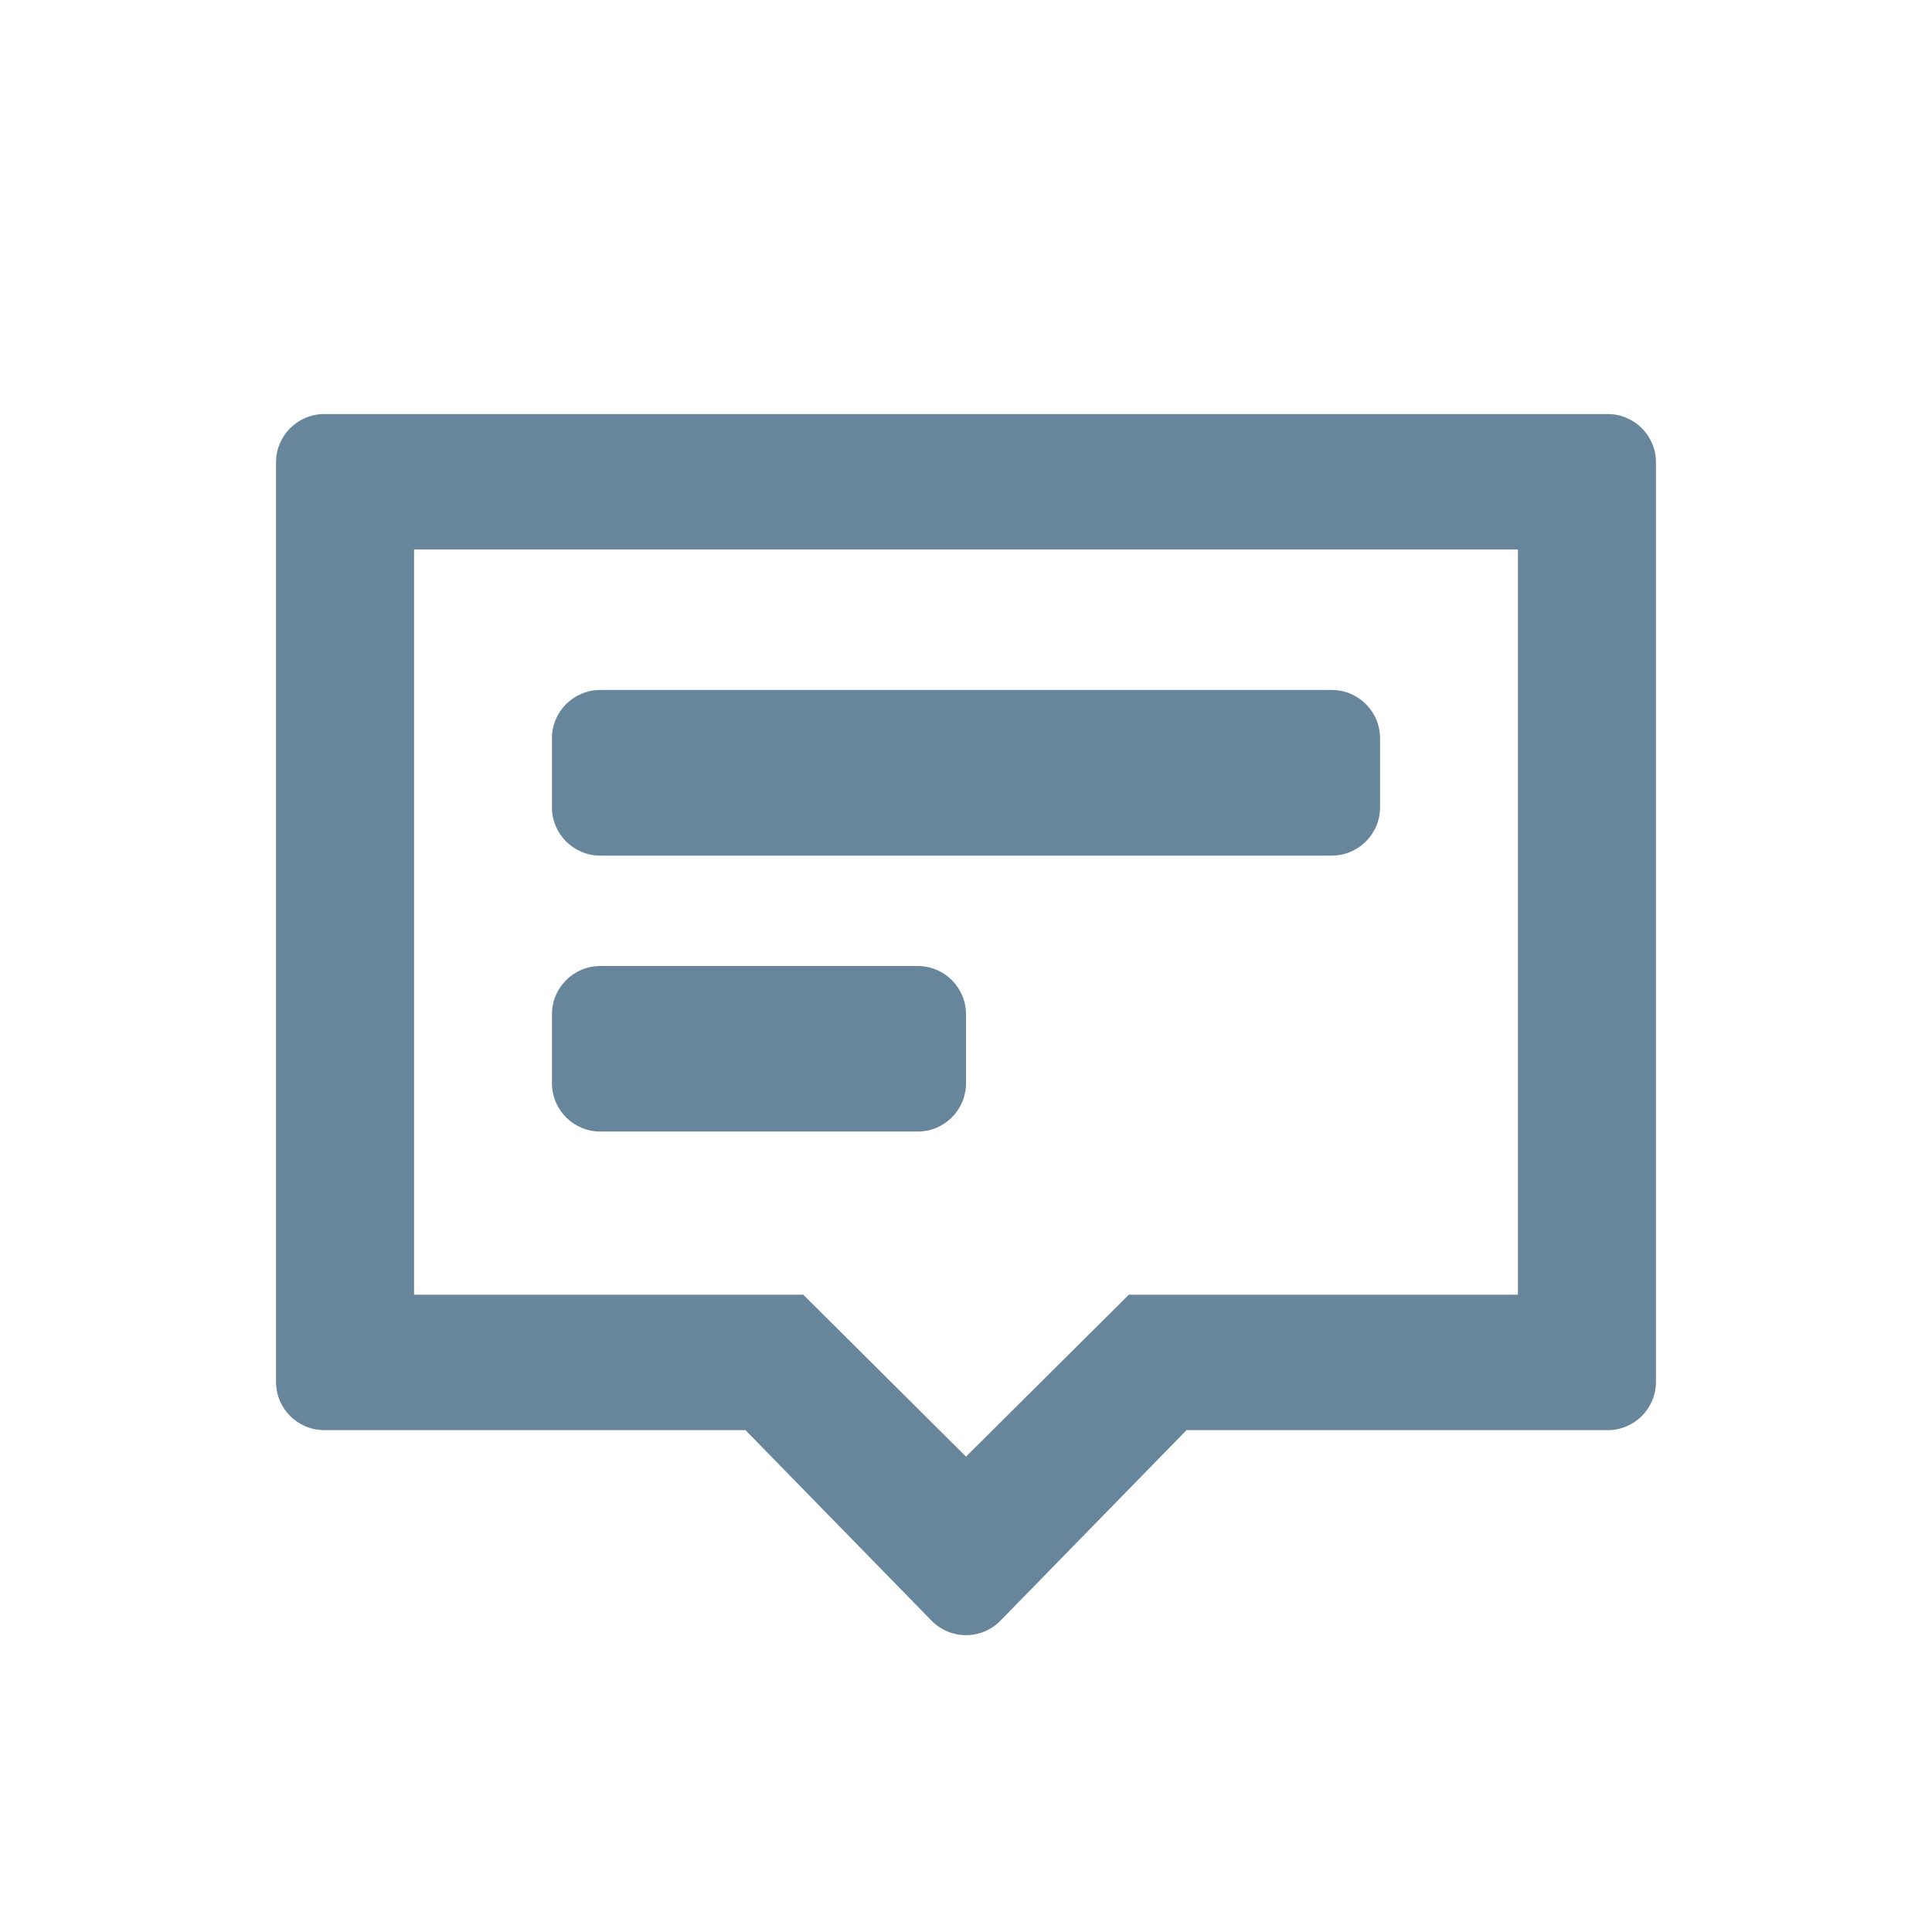 <svg width="16" height="16" viewBox="0 0 16 16" fill="none" xmlns="http://www.w3.org/2000/svg">
<path fill-rule="evenodd" clip-rule="evenodd" d="M2.286 3.829C2.286 3.608 2.465 3.429 2.686 3.429L13.314 3.429C13.535 3.429 13.714 3.608 13.714 3.829L13.714 11.444C13.714 11.665 13.535 11.844 13.314 11.844L9.826 11.844L8.286 13.421C8.129 13.582 7.871 13.582 7.714 13.421L6.174 11.844H2.686C2.465 11.844 2.286 11.665 2.286 11.444L2.286 3.829ZM3.429 4.551L3.429 10.722H6.652L8 12.063L9.349 10.722L12.571 10.722L12.571 4.551L3.429 4.551Z" fill="#67859B"/>
<path fill-rule="evenodd" clip-rule="evenodd" d="M11.429 6.686C11.429 6.907 11.249 7.086 11.029 7.086H4.971C4.751 7.086 4.571 6.907 4.571 6.686V6.114C4.571 5.893 4.751 5.714 4.971 5.714H11.029C11.249 5.714 11.429 5.893 11.429 6.114V6.686Z" fill="#67859B"/>
<path fill-rule="evenodd" clip-rule="evenodd" d="M8 8.971C8 9.192 7.821 9.371 7.6 9.371H4.971C4.751 9.371 4.571 9.192 4.571 8.971V8.4C4.571 8.179 4.751 8 4.971 8H7.6C7.821 8 8 8.179 8 8.4V8.971Z" fill="#67859B"/>
</svg>
